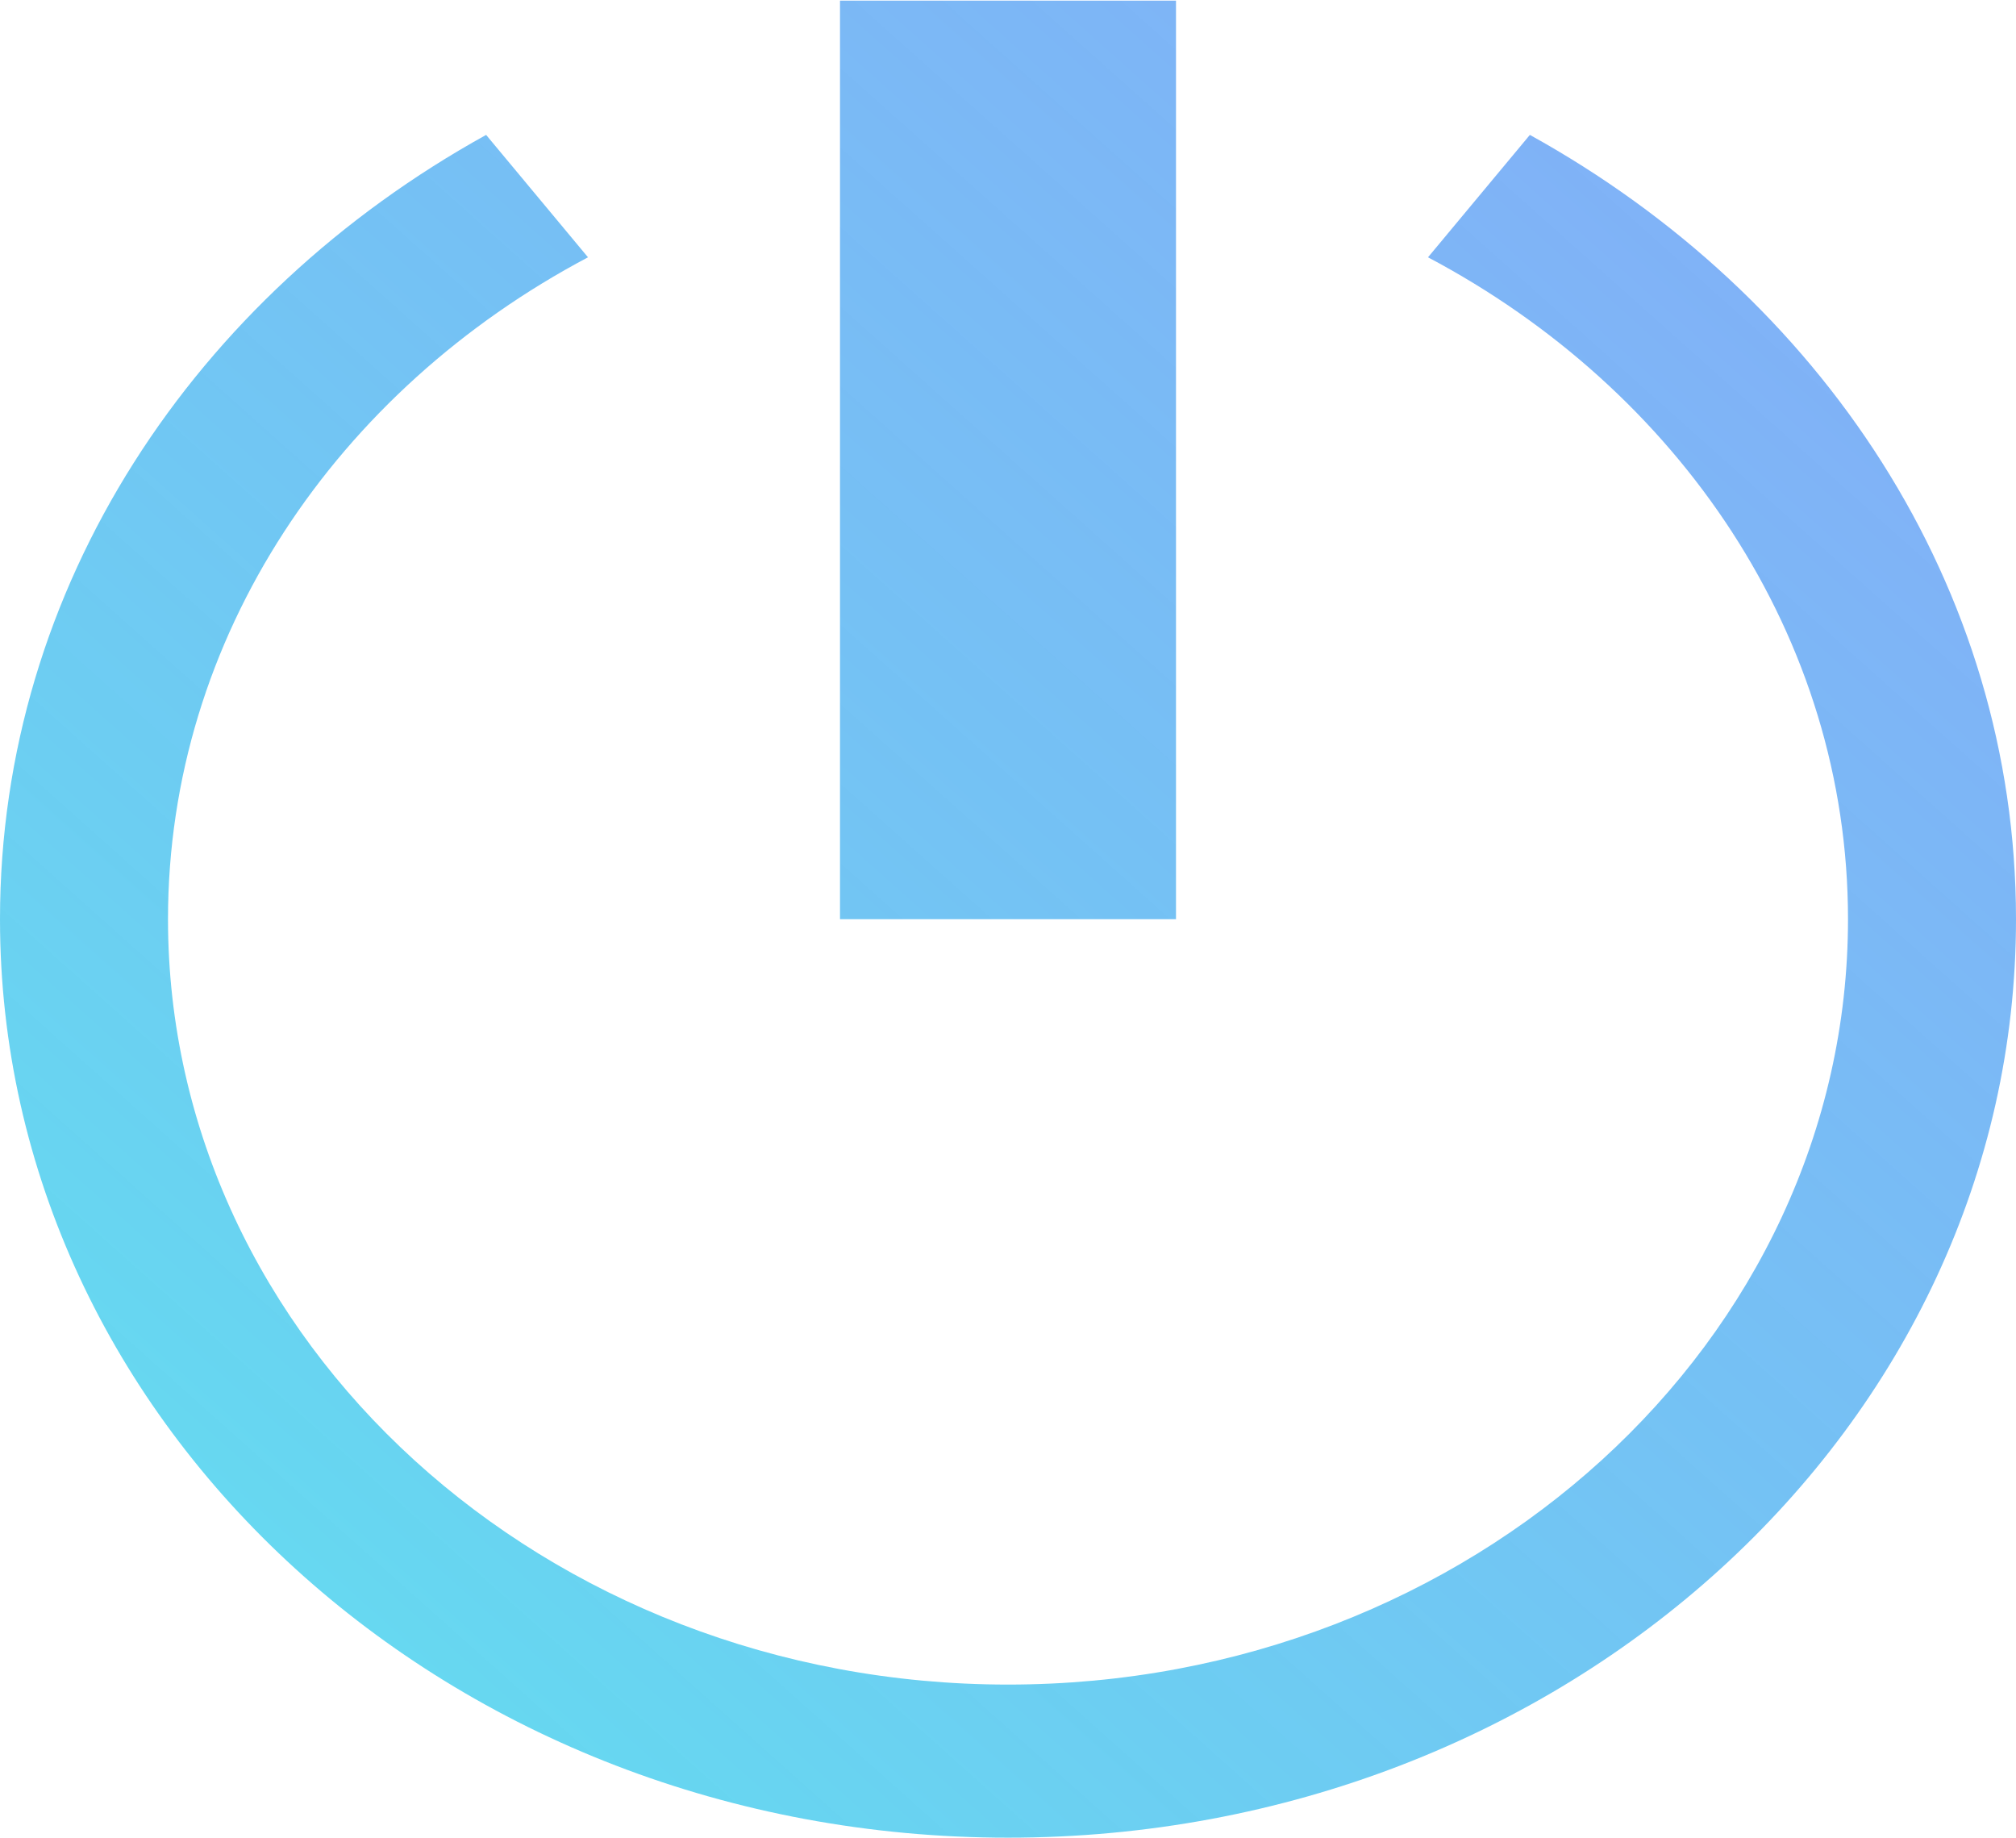 <svg width="34" height="31" viewBox="0 0 45 41" fill="none" xmlns="http://www.w3.org/2000/svg">
<path d="M26.25 20.5H18.75V0H26.25V20.5ZM34.149 2.996L31.875 5.728C37.47 8.687 41.25 14.193 41.25 20.5C41.25 29.92 32.839 37.583 22.5 37.583C12.161 37.583 3.75 29.92 3.75 20.5C3.75 14.193 7.53 8.687 13.125 5.728L10.851 2.996C4.354 6.589 0 13.07 0 20.5C0 31.821 10.074 41 22.5 41C34.926 41 45 31.821 45 20.5C45 13.07 40.646 6.589 34.149 2.996Z" fill="url(#paint0_linear)"/>
<defs>
<linearGradient id="paint0_linear" x1="-7.147" y1="48.477" x2="40.072" y2="-4.401" gradientUnits="userSpaceOnUse">
<stop stop-color="#5AEDED"/>
<stop offset="1" stop-color="#6596F6" stop-opacity="0.79"/>
</linearGradient>
</defs>
</svg>
